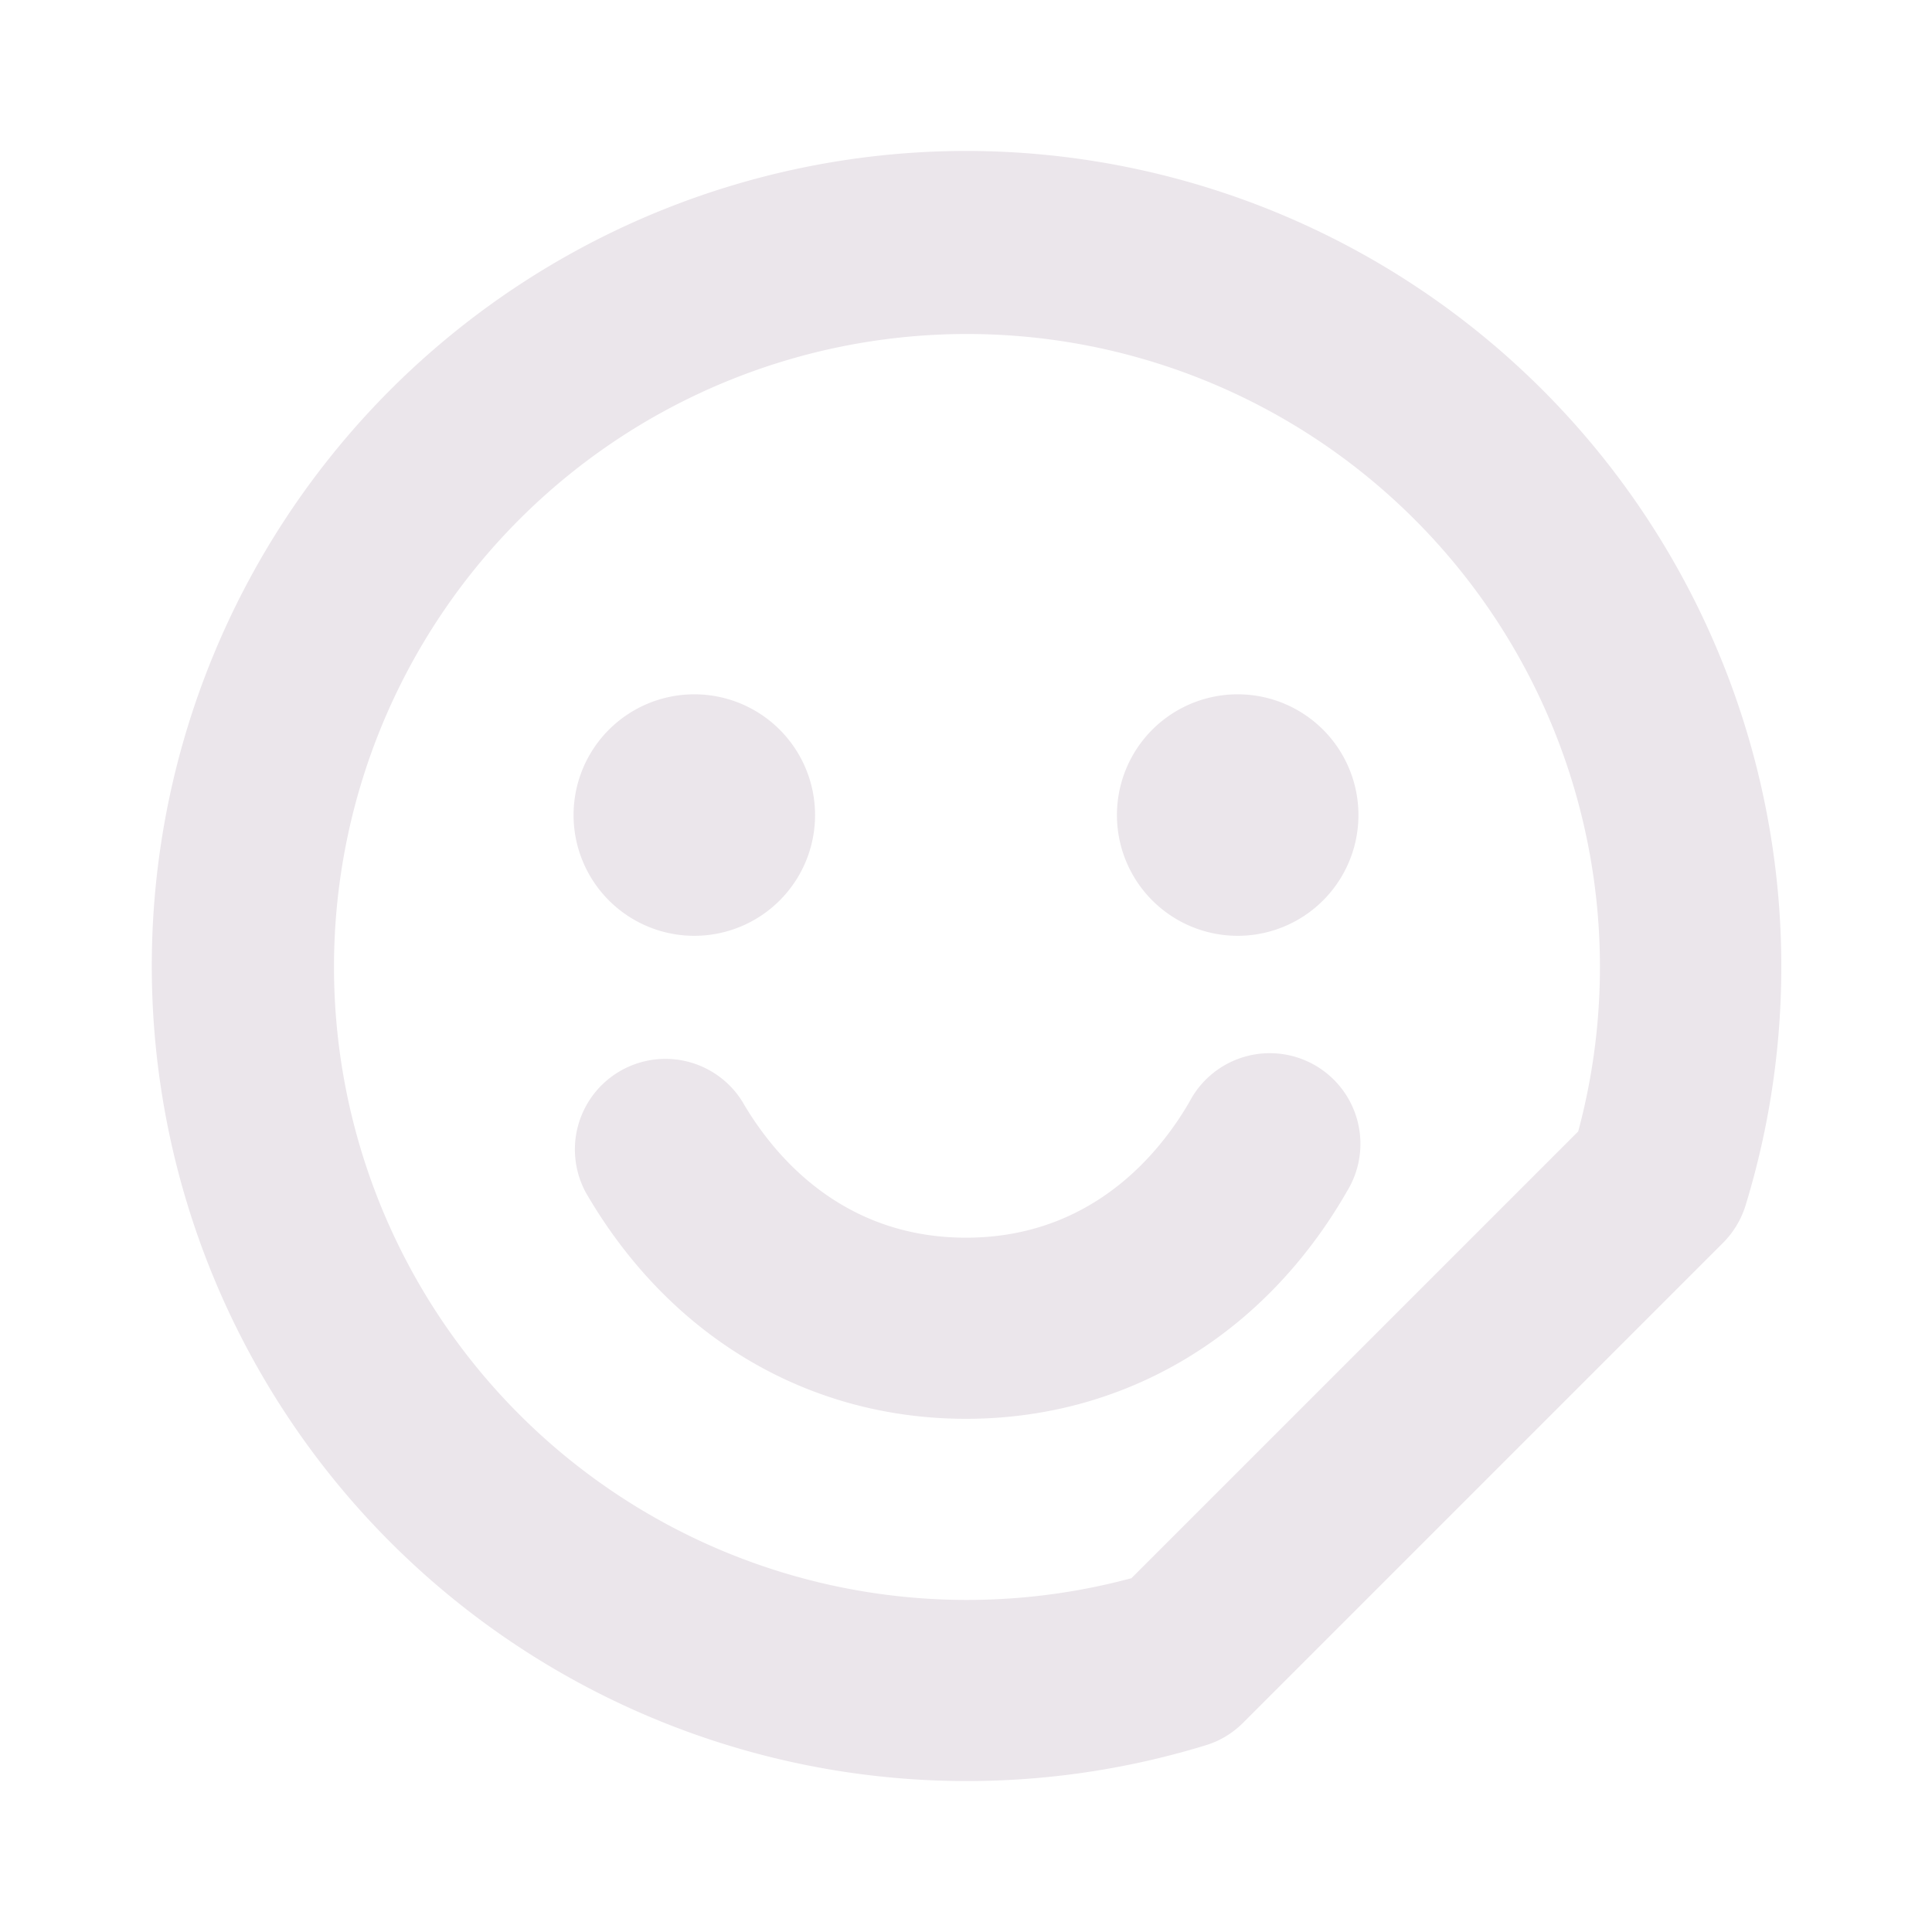 <svg xmlns="http://www.w3.org/2000/svg" width="24" height="24" fill="none" viewBox="0 0 24 24">
  <path fill="#EBE6EB" d="M12 1.875a10.125 10.125 0 1 0 2.976 19.806 1.11 1.11 0 0 0 .468-.282l5.96-5.96c.13-.13.227-.291.281-.468A10.132 10.132 0 0 0 12 1.875Zm7.605 12.18-5.55 5.55a7.863 7.863 0 1 1 5.55-5.55Zm-12.48-3.93a1.5 1.5 0 1 1 3 0 1.5 1.5 0 0 1-3 0Zm9.75 0a1.5 1.5 0 1 1-3 0 1.5 1.5 0 0 1 3 0Zm-.15 4.688c-1.032 1.786-2.756 2.812-4.725 2.812-1.969 0-3.69-1.025-4.724-2.813a1.125 1.125 0 0 1 1.948-1.124c.365.63 1.21 1.687 2.776 1.687 1.566 0 2.411-1.057 2.776-1.688a1.126 1.126 0 1 1 1.948 1.126Z"/>
</svg>
